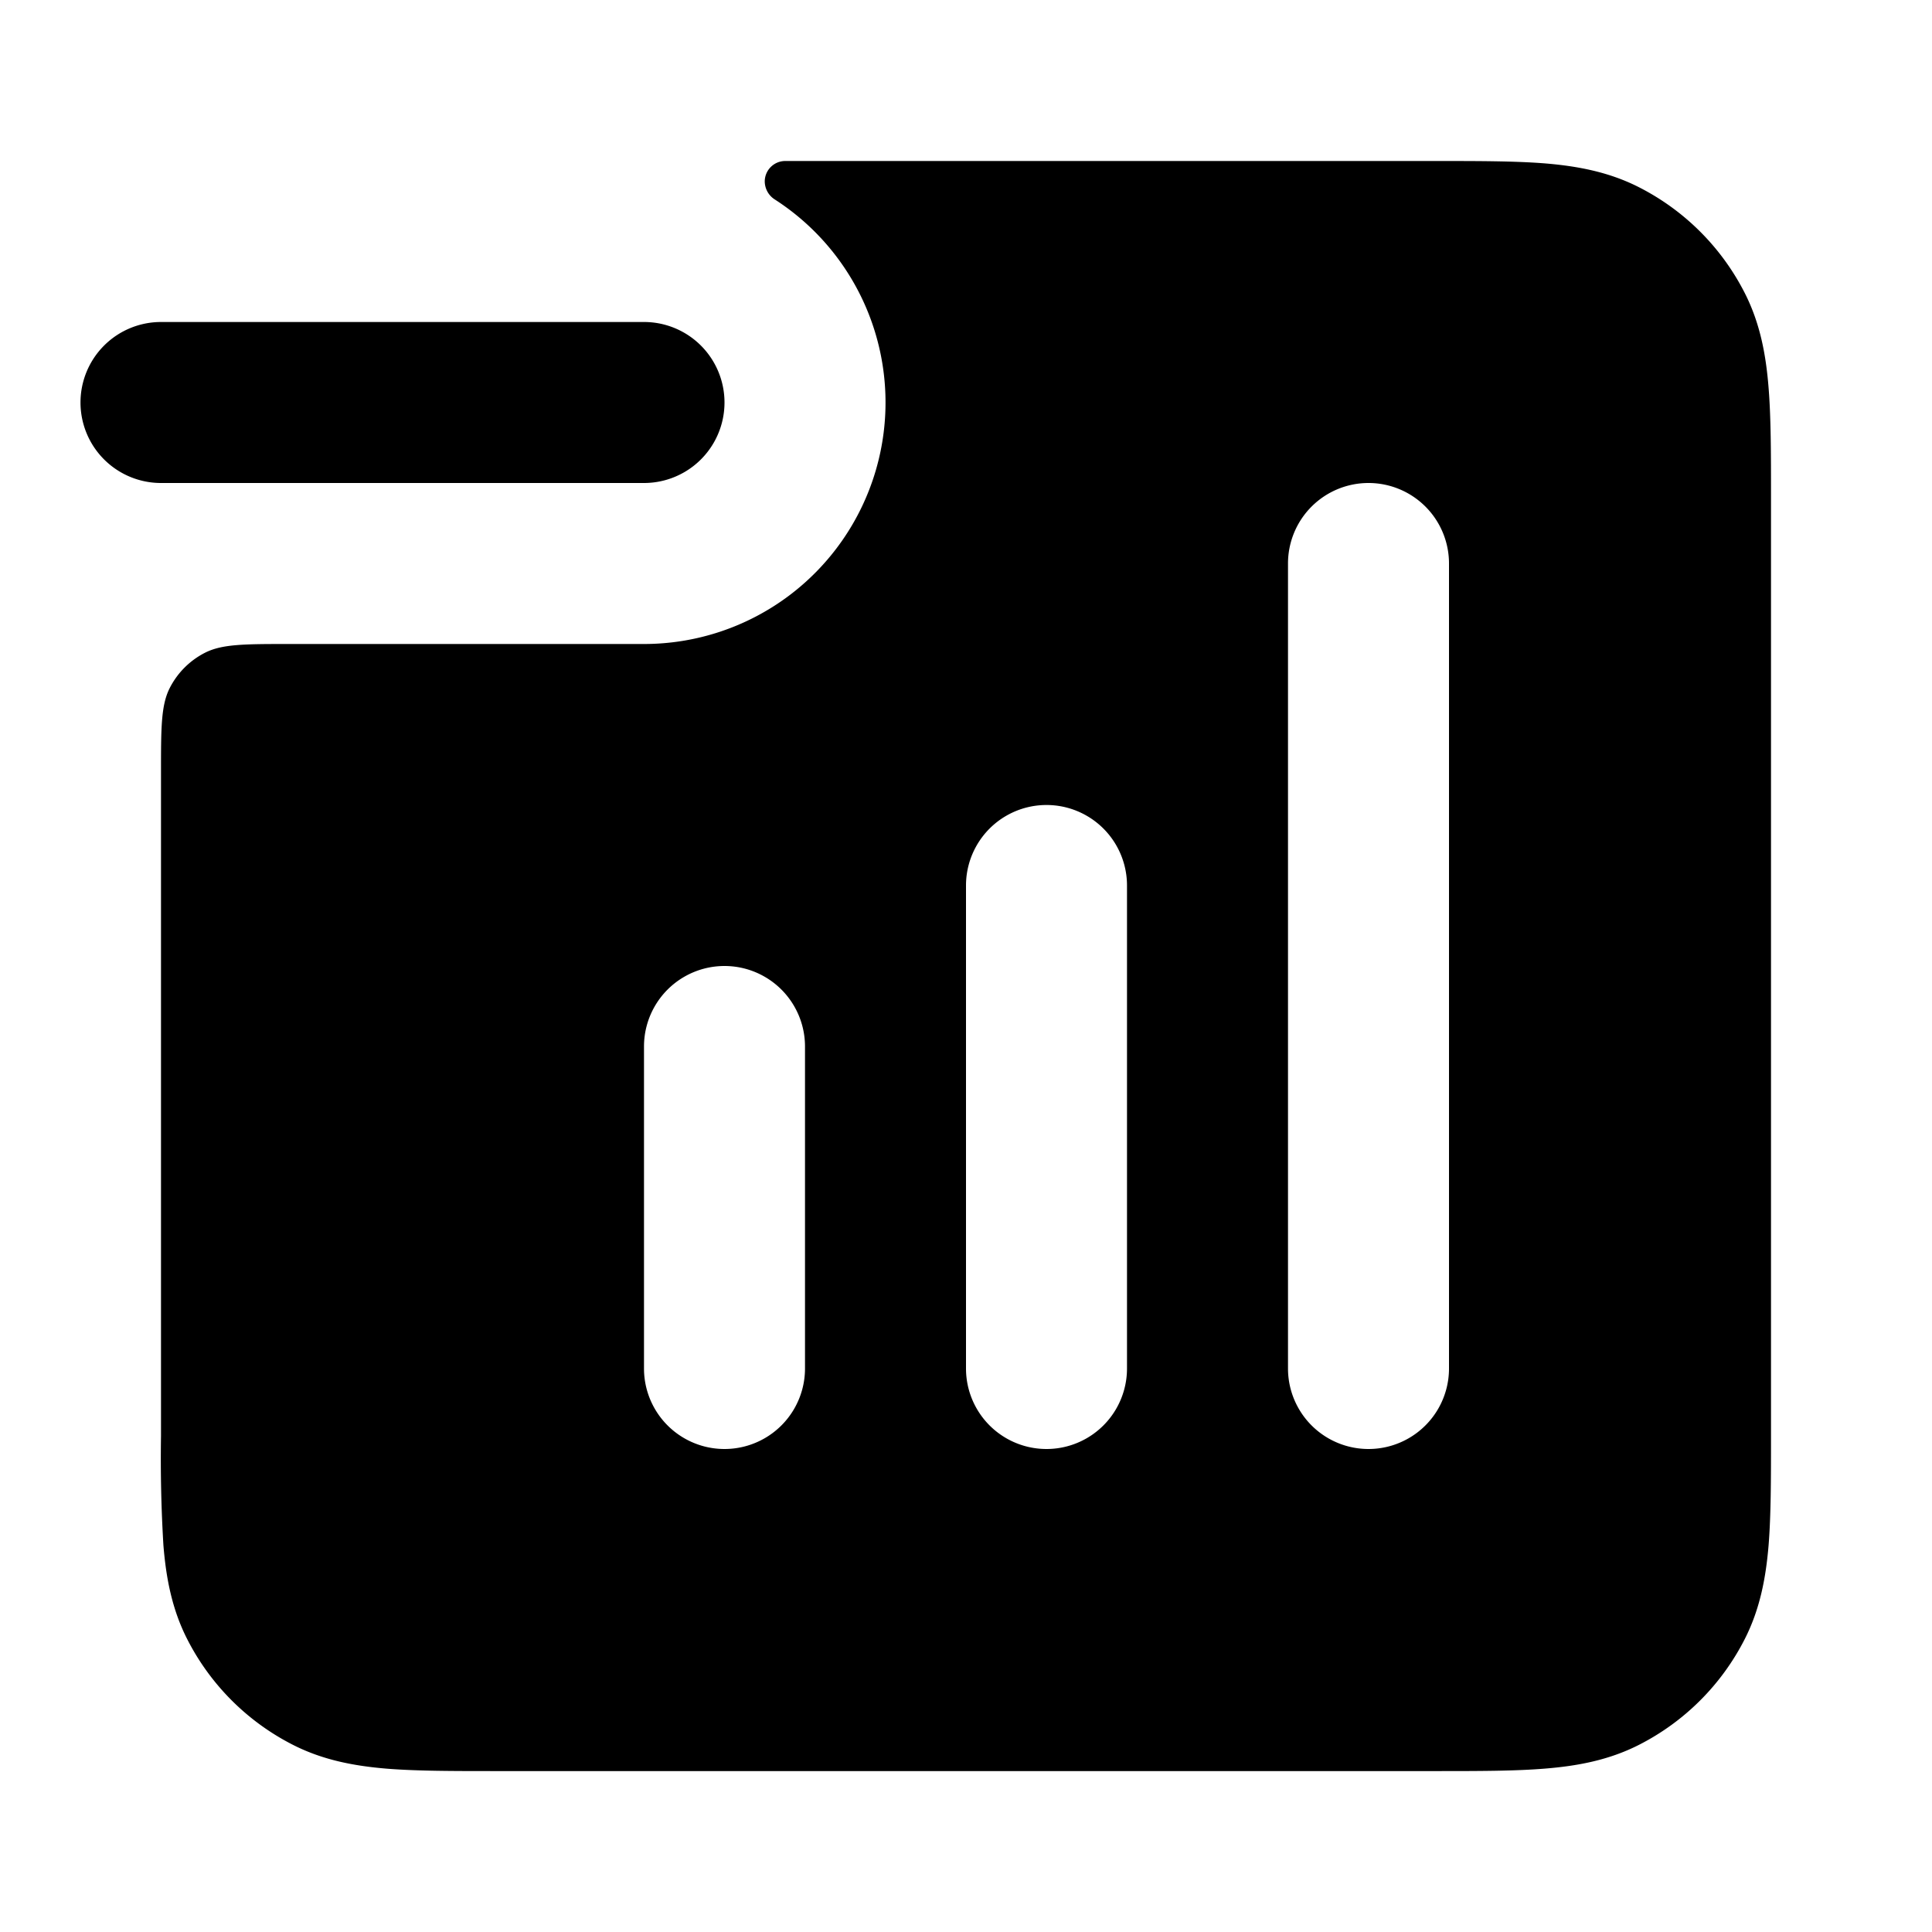 <svg xmlns="http://www.w3.org/2000/svg" width="24" height="24"  viewBox="0 0 24 24">
  <path fill-rule="evenodd" d="M9.5 2.255c0-.141.114-.255.255-.255h8.083c.528 0 .982 0 1.357.03.395.033.789.104 1.167.297a3 3 0 0 1 1.311 1.311c.193.378.264.772.296 1.167.031.375.031.83.031 1.356V17.84c0 .527 0 .982-.03 1.356-.033.395-.104.789-.297 1.167a3 3 0 0 1-1.311 1.311c-.378.193-.772.264-1.167.296-.375.031-.83.031-1.356.031H6.16c-.527 0-.981 0-1.356-.03-.395-.033-.789-.104-1.167-.297a3 3 0 0 1-1.311-1.311c-.193-.378-.264-.772-.296-1.167A17.9 17.9 0 0 1 2 17.839V9.6c0-.56 0-.84.109-1.054a1 1 0 0 1 .437-.437C2.76 8 3.04 8 3.6 8H8a3 3 0 0 0 1.625-5.522.268.268 0 0 1-.125-.223ZM17 6a1 1 0 0 1 1 1v10a1 1 0 1 1-2 0V7a1 1 0 0 1 1-1Zm-3 5a1 1 0 1 0-2 0v6a1 1 0 1 0 2 0v-6Zm-4 2a1 1 0 1 0-2 0v4a1 1 0 1 0 2 0v-4Z" clip-rule="evenodd"/>
  <path fill-rule="evenodd" d="M1 5a1 1 0 0 1 1-1h6a1 1 0 0 1 0 2H2a1 1 0 0 1-1-1Z" clip-rule="evenodd"/>
</svg>
